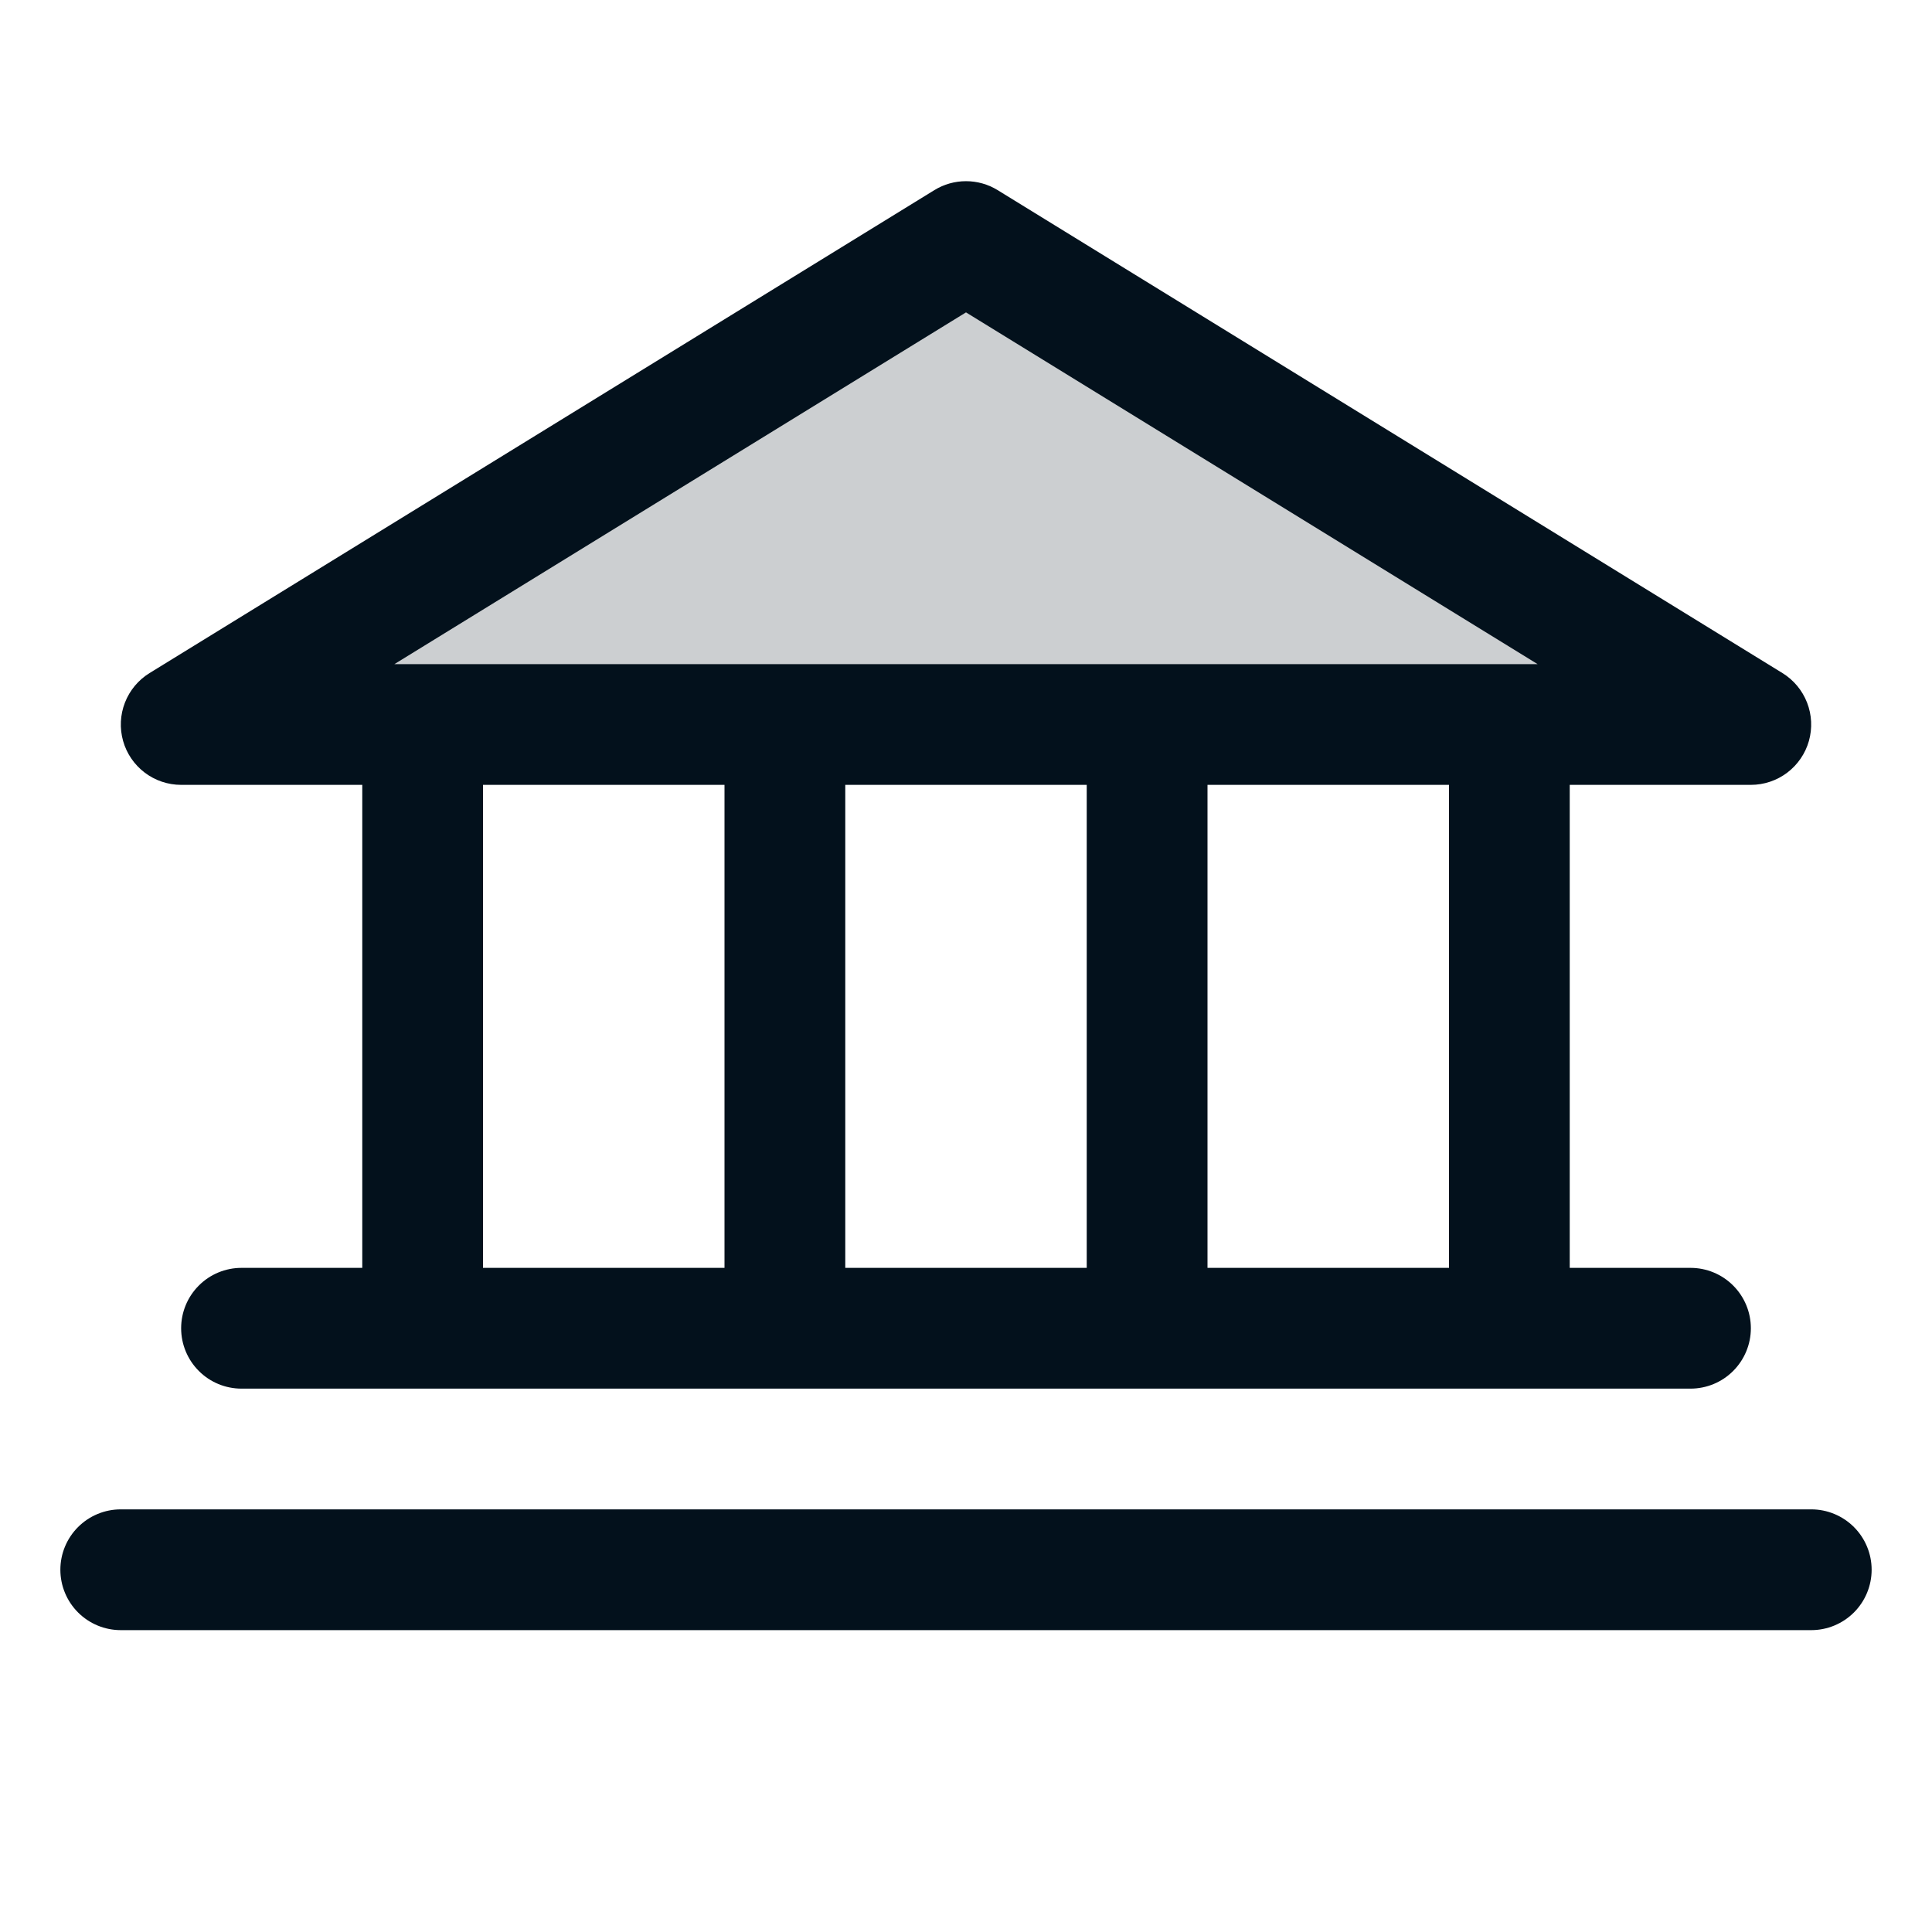 <svg width="45" height="45" viewBox="0 0 45 45" fill="none" xmlns="http://www.w3.org/2000/svg">
<path opacity="0.2" d="M40.781 16.875H4.219L22.5 5.625L40.781 16.875Z" fill="#03111C"/>
<path d="M4.219 18.281H8.438V29.531H5.625C5.252 29.531 4.894 29.679 4.631 29.943C4.367 30.207 4.219 30.564 4.219 30.938C4.219 31.31 4.367 31.668 4.631 31.932C4.894 32.196 5.252 32.344 5.625 32.344H39.375C39.748 32.344 40.106 32.196 40.369 31.932C40.633 31.668 40.781 31.31 40.781 30.938C40.781 30.564 40.633 30.207 40.369 29.943C40.106 29.679 39.748 29.531 39.375 29.531H36.562V18.281H40.781C41.087 18.281 41.385 18.181 41.629 17.996C41.873 17.811 42.05 17.552 42.133 17.258C42.216 16.963 42.201 16.65 42.09 16.365C41.979 16.08 41.778 15.838 41.518 15.678L23.236 4.428C23.015 4.292 22.76 4.22 22.5 4.22C22.24 4.22 21.985 4.292 21.764 4.428L3.482 15.678C3.222 15.838 3.021 16.08 2.91 16.365C2.799 16.65 2.784 16.963 2.867 17.258C2.95 17.552 3.127 17.811 3.371 17.996C3.615 18.181 3.913 18.281 4.219 18.281ZM11.25 18.281H16.875V29.531H11.25V18.281ZM25.312 18.281V29.531H19.688V18.281H25.312ZM33.75 29.531H28.125V18.281H33.75V29.531ZM22.5 7.276L35.814 15.469H9.186L22.5 7.276ZM43.594 36.562C43.594 36.935 43.446 37.293 43.182 37.557C42.918 37.821 42.56 37.969 42.188 37.969H2.812C2.44 37.969 2.082 37.821 1.818 37.557C1.554 37.293 1.406 36.935 1.406 36.562C1.406 36.19 1.554 35.832 1.818 35.568C2.082 35.304 2.44 35.156 2.812 35.156H42.188C42.56 35.156 42.918 35.304 43.182 35.568C43.446 35.832 43.594 36.19 43.594 36.562Z" fill="#03111C"/>
</svg>
